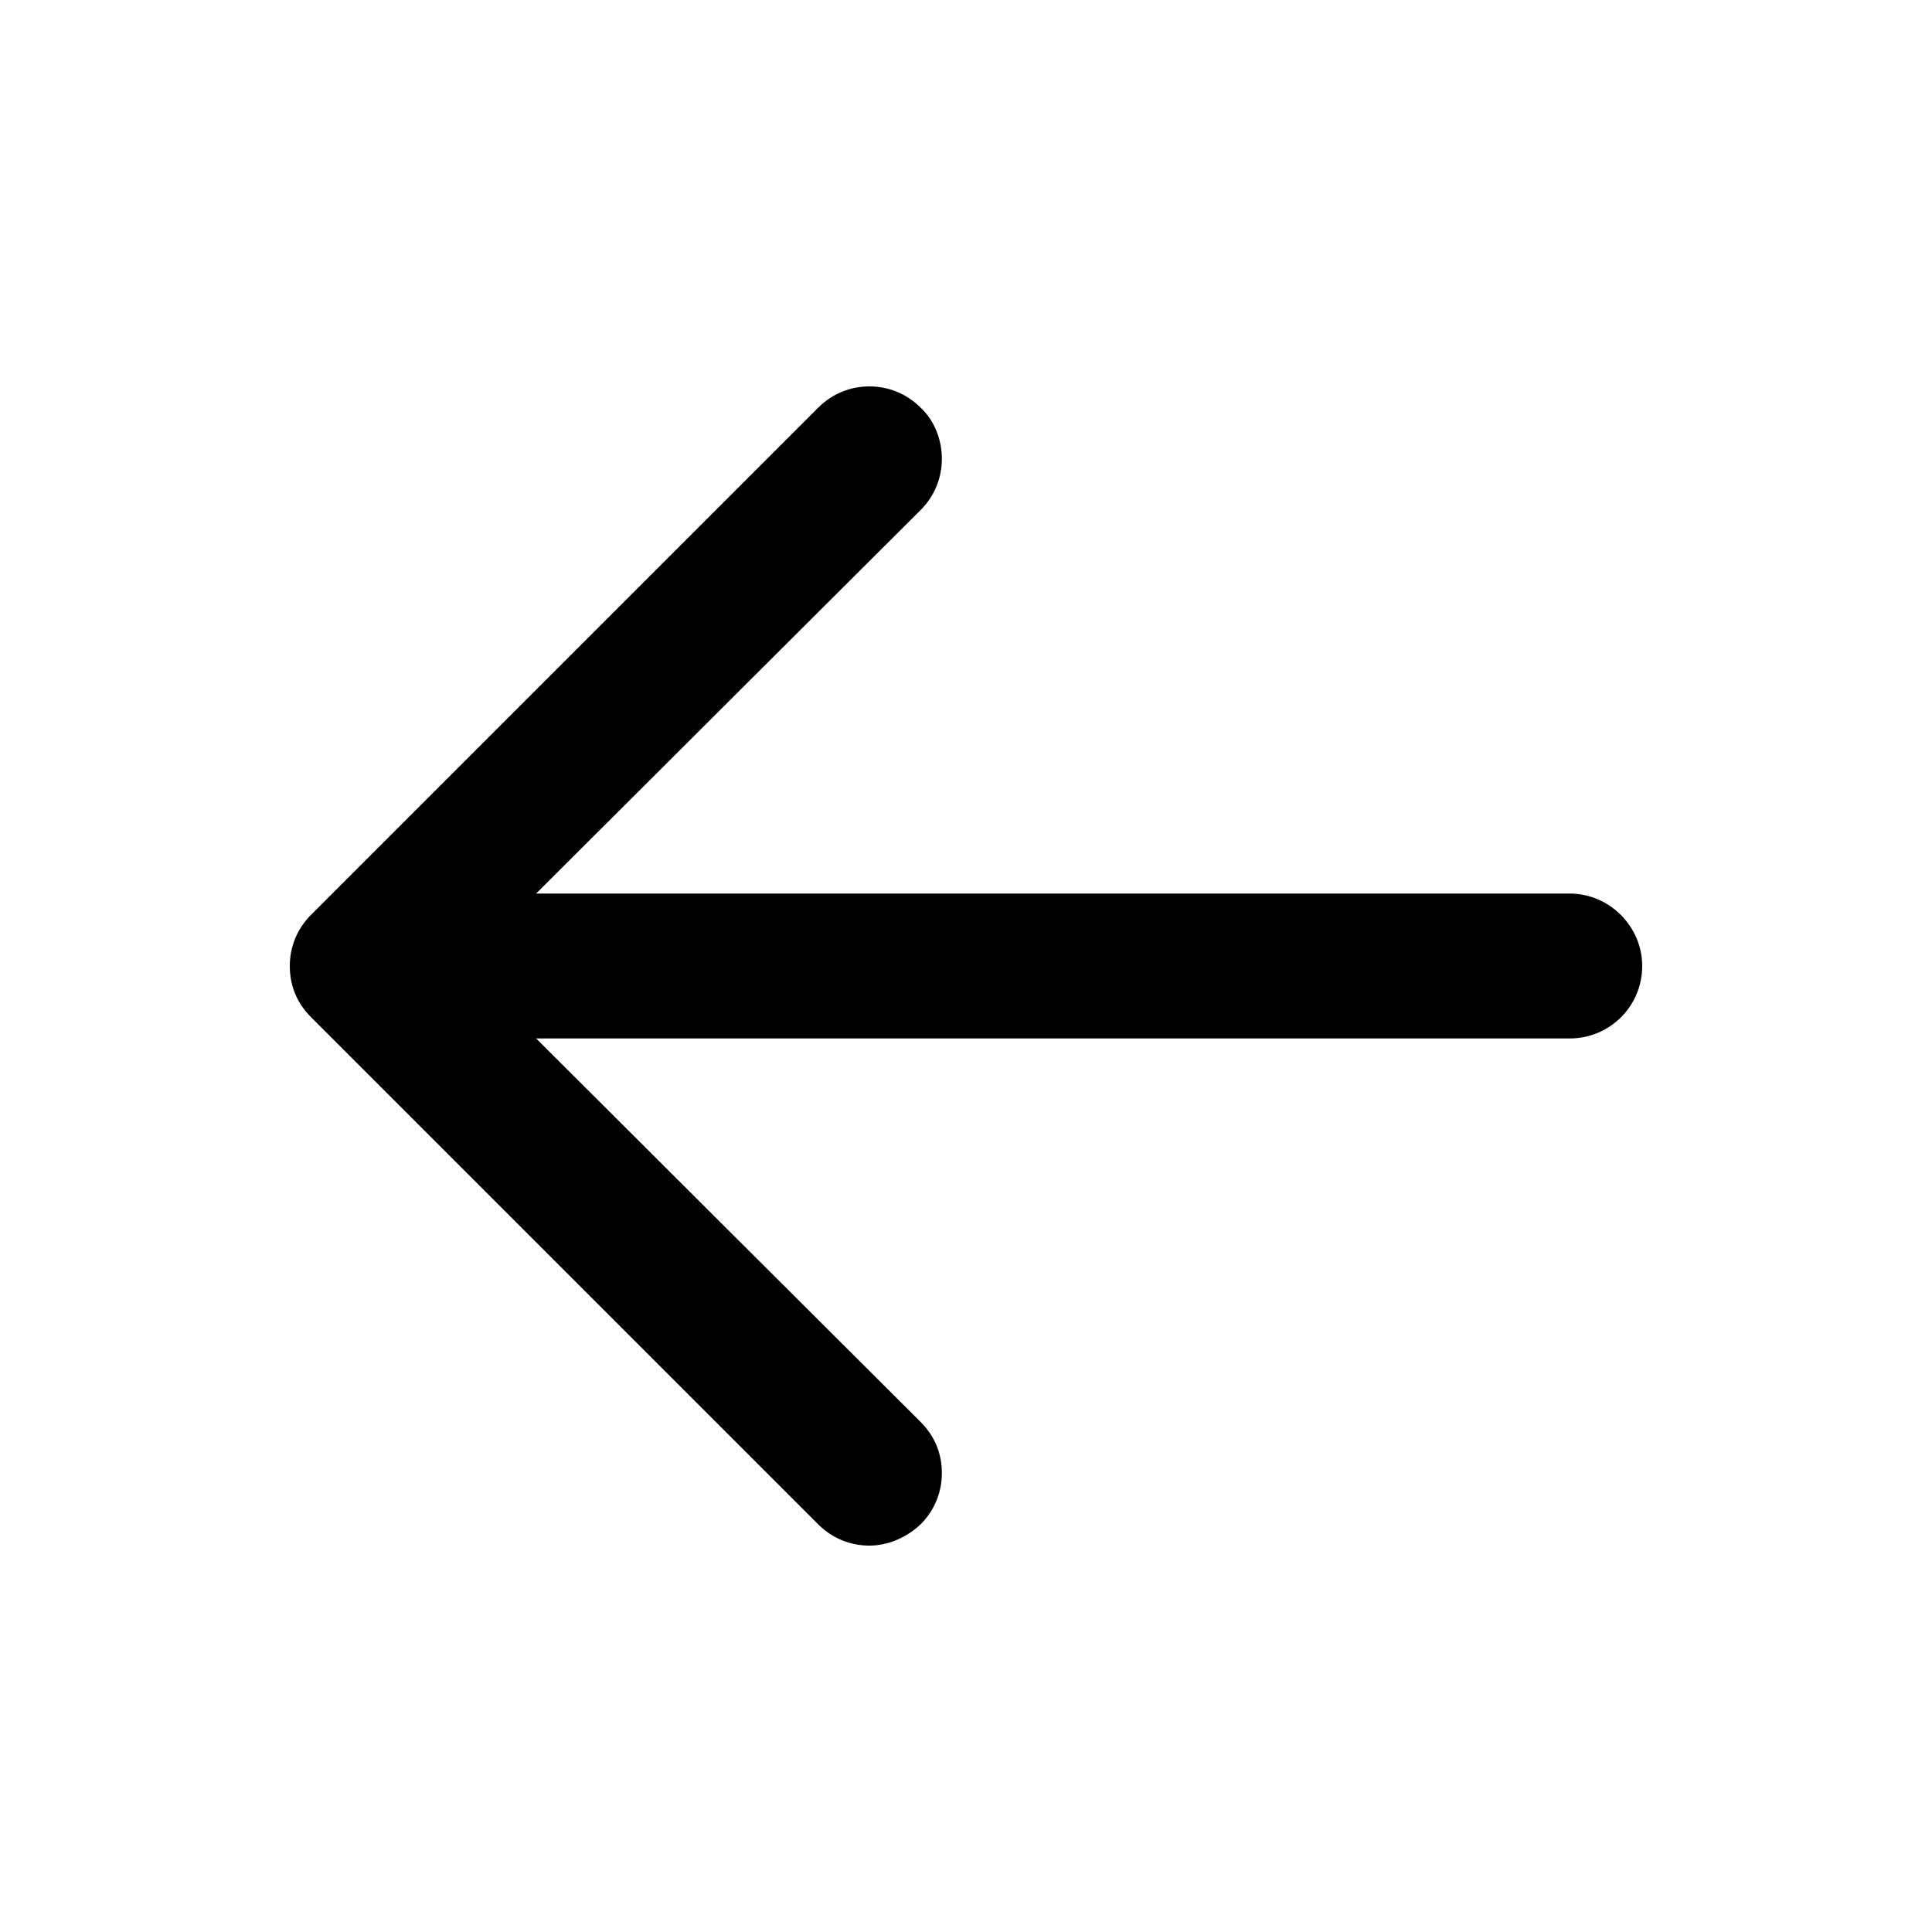 <?xml version="1.0" encoding="UTF-8" standalone="no"?>
<svg width="20px" height="20px" viewBox="0 0 20 20" version="1.1" xmlns="http://www.w3.org/2000/svg" xmlns:xlink="http://www.w3.org/1999/xlink" xmlns:sketch="http://www.bohemiancoding.com/sketch/ns">
    <title>ts_icon_arrow_large_left</title>
    <defs></defs>
    <g id="Page-1" stroke="none" stroke-width="1" fill="none" fill-rule="evenodd" sketch:type="MSPage">
        <g id="ts_icon_arrow_large_left" sketch:type="MSArtboardGroup" fill="#000000">
            <path d="M8.47,4.22 L3.22,9.47 C3.07,9.62 3,9.81 3,10 C3,10.2 3.07,10.38 3.22,10.53 L8.47,15.78 C8.62,15.93 8.81,16 9,16 C9.19,16 9.38,15.92 9.53,15.78 C9.68,15.63 9.75,15.44 9.75,15.25 C9.75,15.05 9.68,14.87 9.53,14.72 L5.55,10.75 L16.25,10.75 C16.66,10.75 17,10.42 17,10 C17,9.59 16.66,9.25 16.25,9.25 L5.55,9.25 L9.53,5.28 C9.68,5.13 9.75,4.94 9.75,4.75 C9.75,4.56 9.68,4.36 9.53,4.22 C9.38,4.07 9.19,4 9,4 C8.81,4 8.62,4.07 8.47,4.22 Z" id="left-arrow-large" sketch:type="MSShapeGroup"></path>
        </g>
    </g>
</svg>
